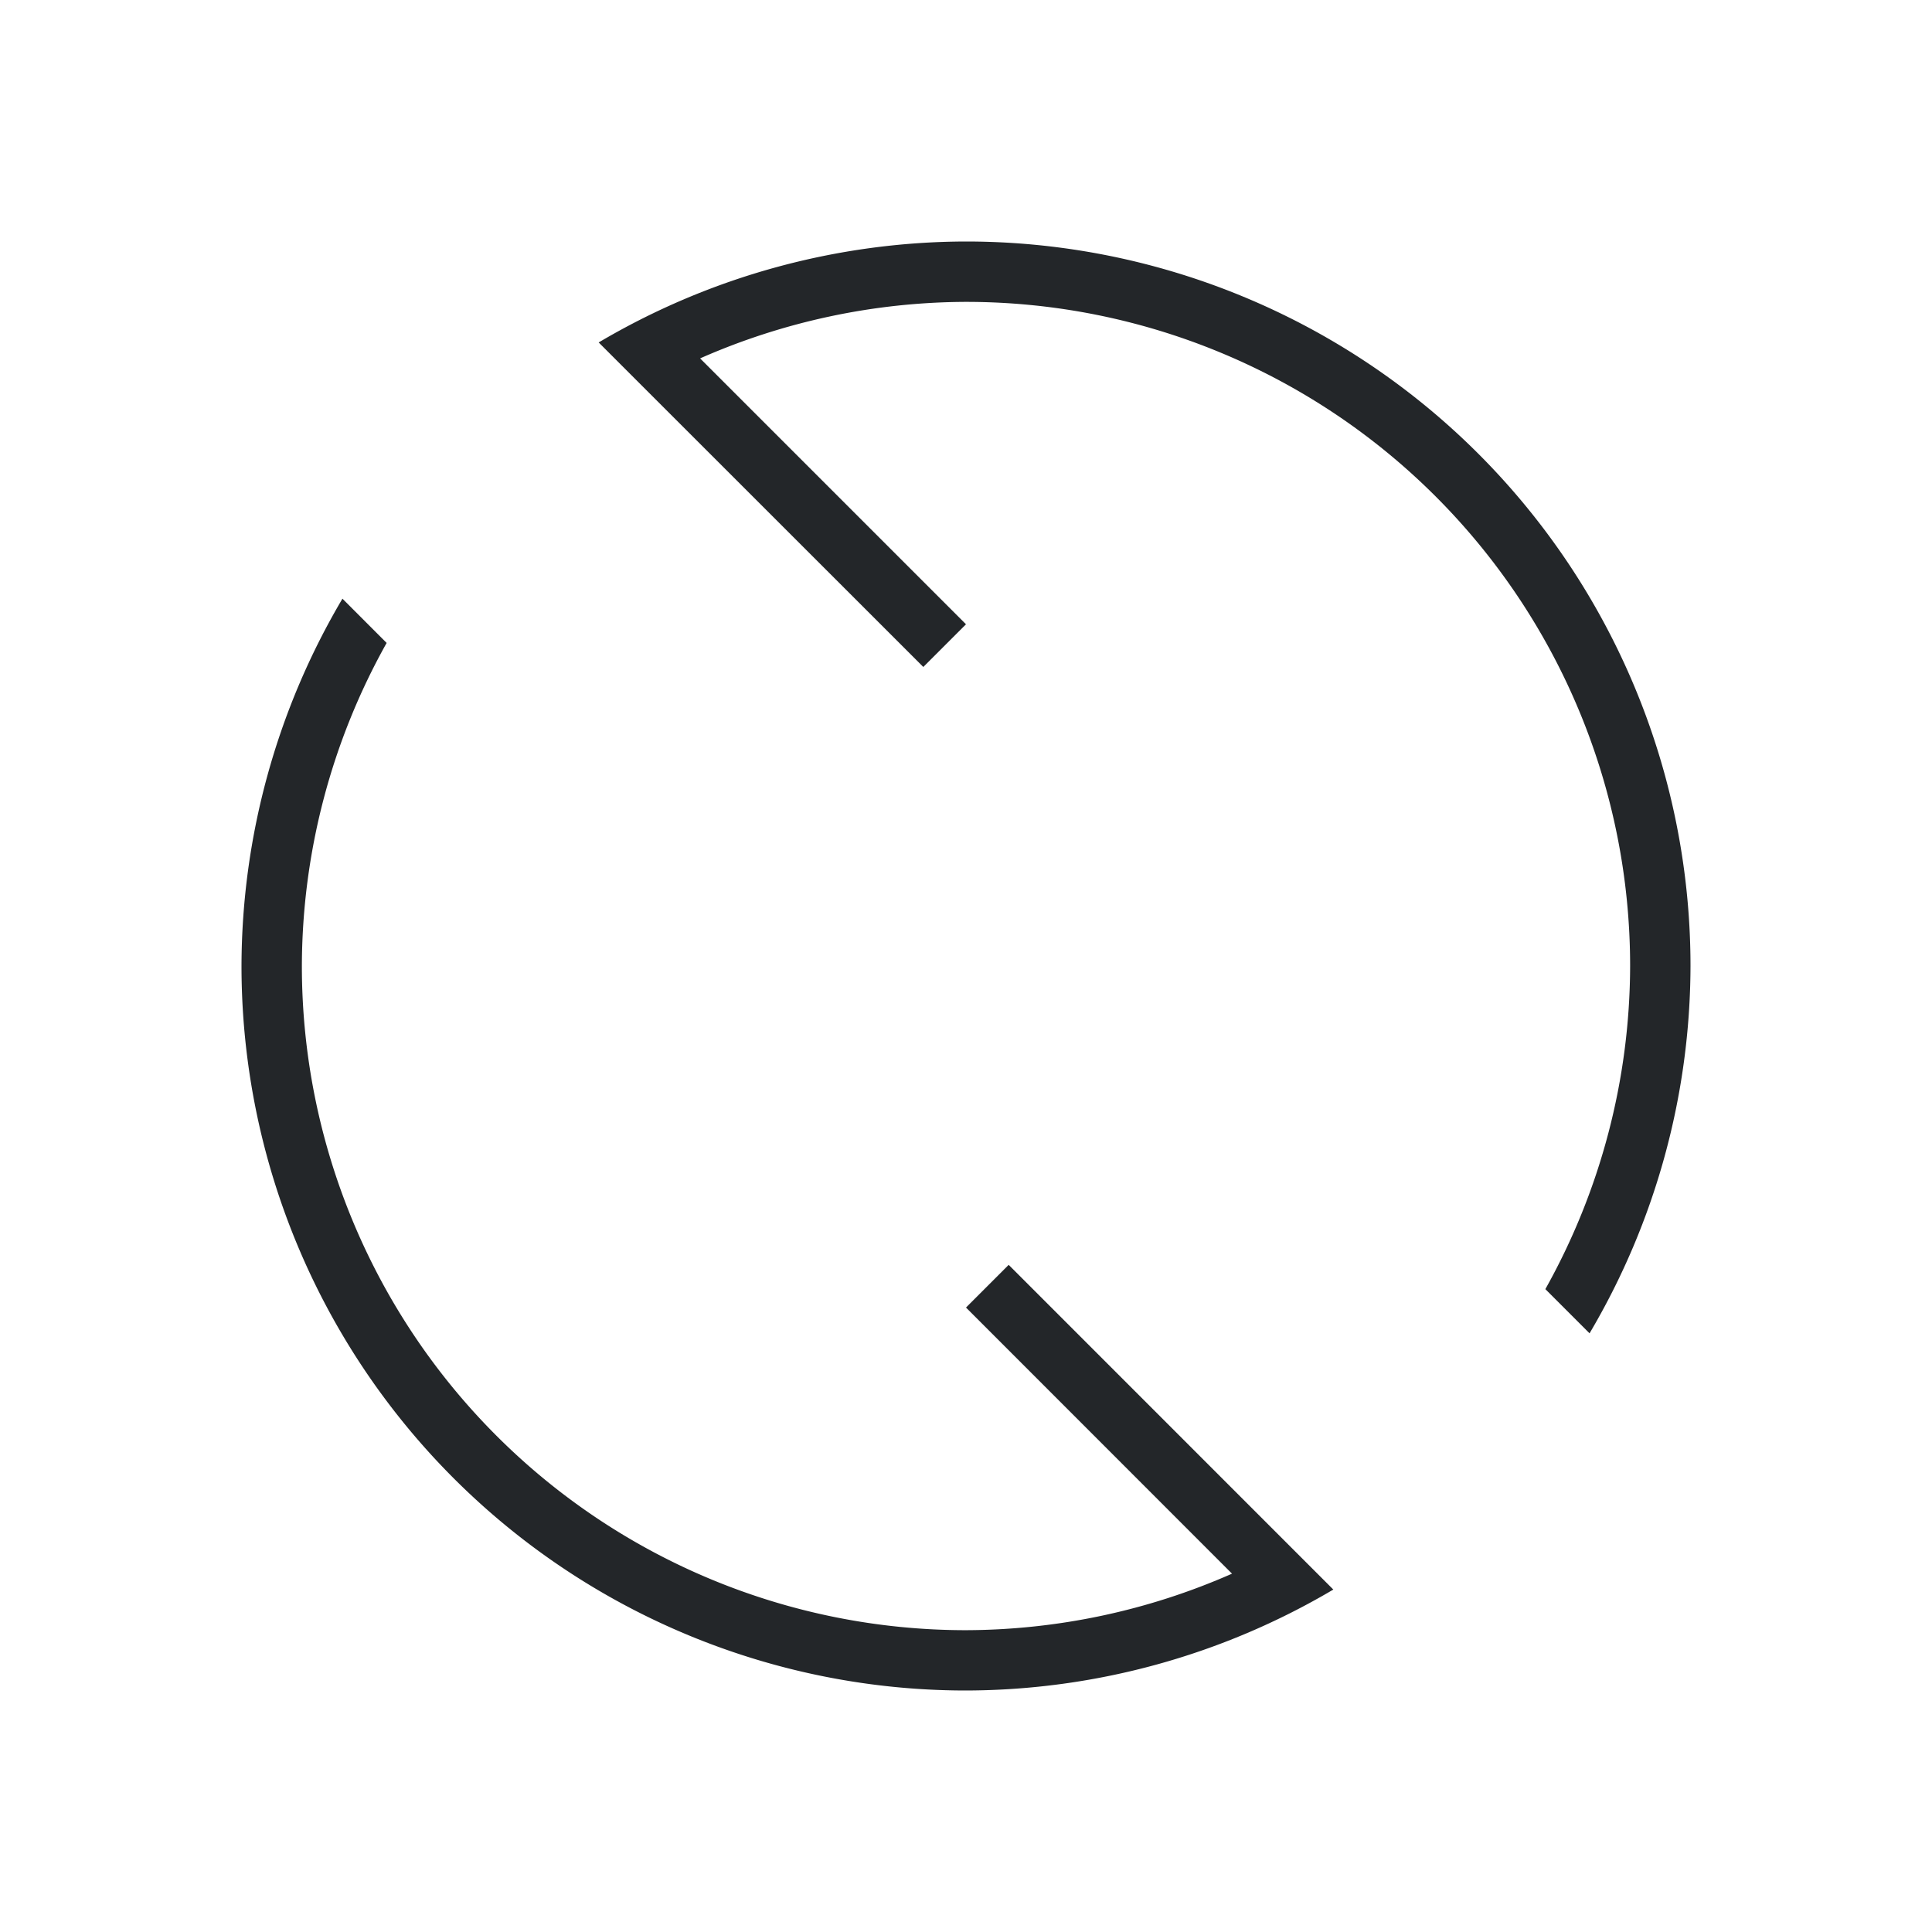 <svg viewBox="0 0 32 32" xmlns="http://www.w3.org/2000/svg"><path d="m16 4a12 12 0 0 0 -6.084 1.672l.732.732 4.645 4.643.707-.707-4.404-4.404a11 11 0 0 1 4.404-.936 11 11 0 0 1 11 11 11 11 0 0 1 -1.404 5.352l.732.732a12 12 0 0 0 1.672-6.084 12 12 0 0 0 -12-12zm-10.328 5.916a12 12 0 0 0 -1.672 6.084 12 12 0 0 0 12 12 12 12 0 0 0 6.084-1.672l-.732-.732-4.645-4.646-.707.707 4.406 4.408a11 11 0 0 1 -4.406.936 11 11 0 0 1 -11-11 11 11 0 0 1 1.404-5.352z" fill="#232629"/></svg>